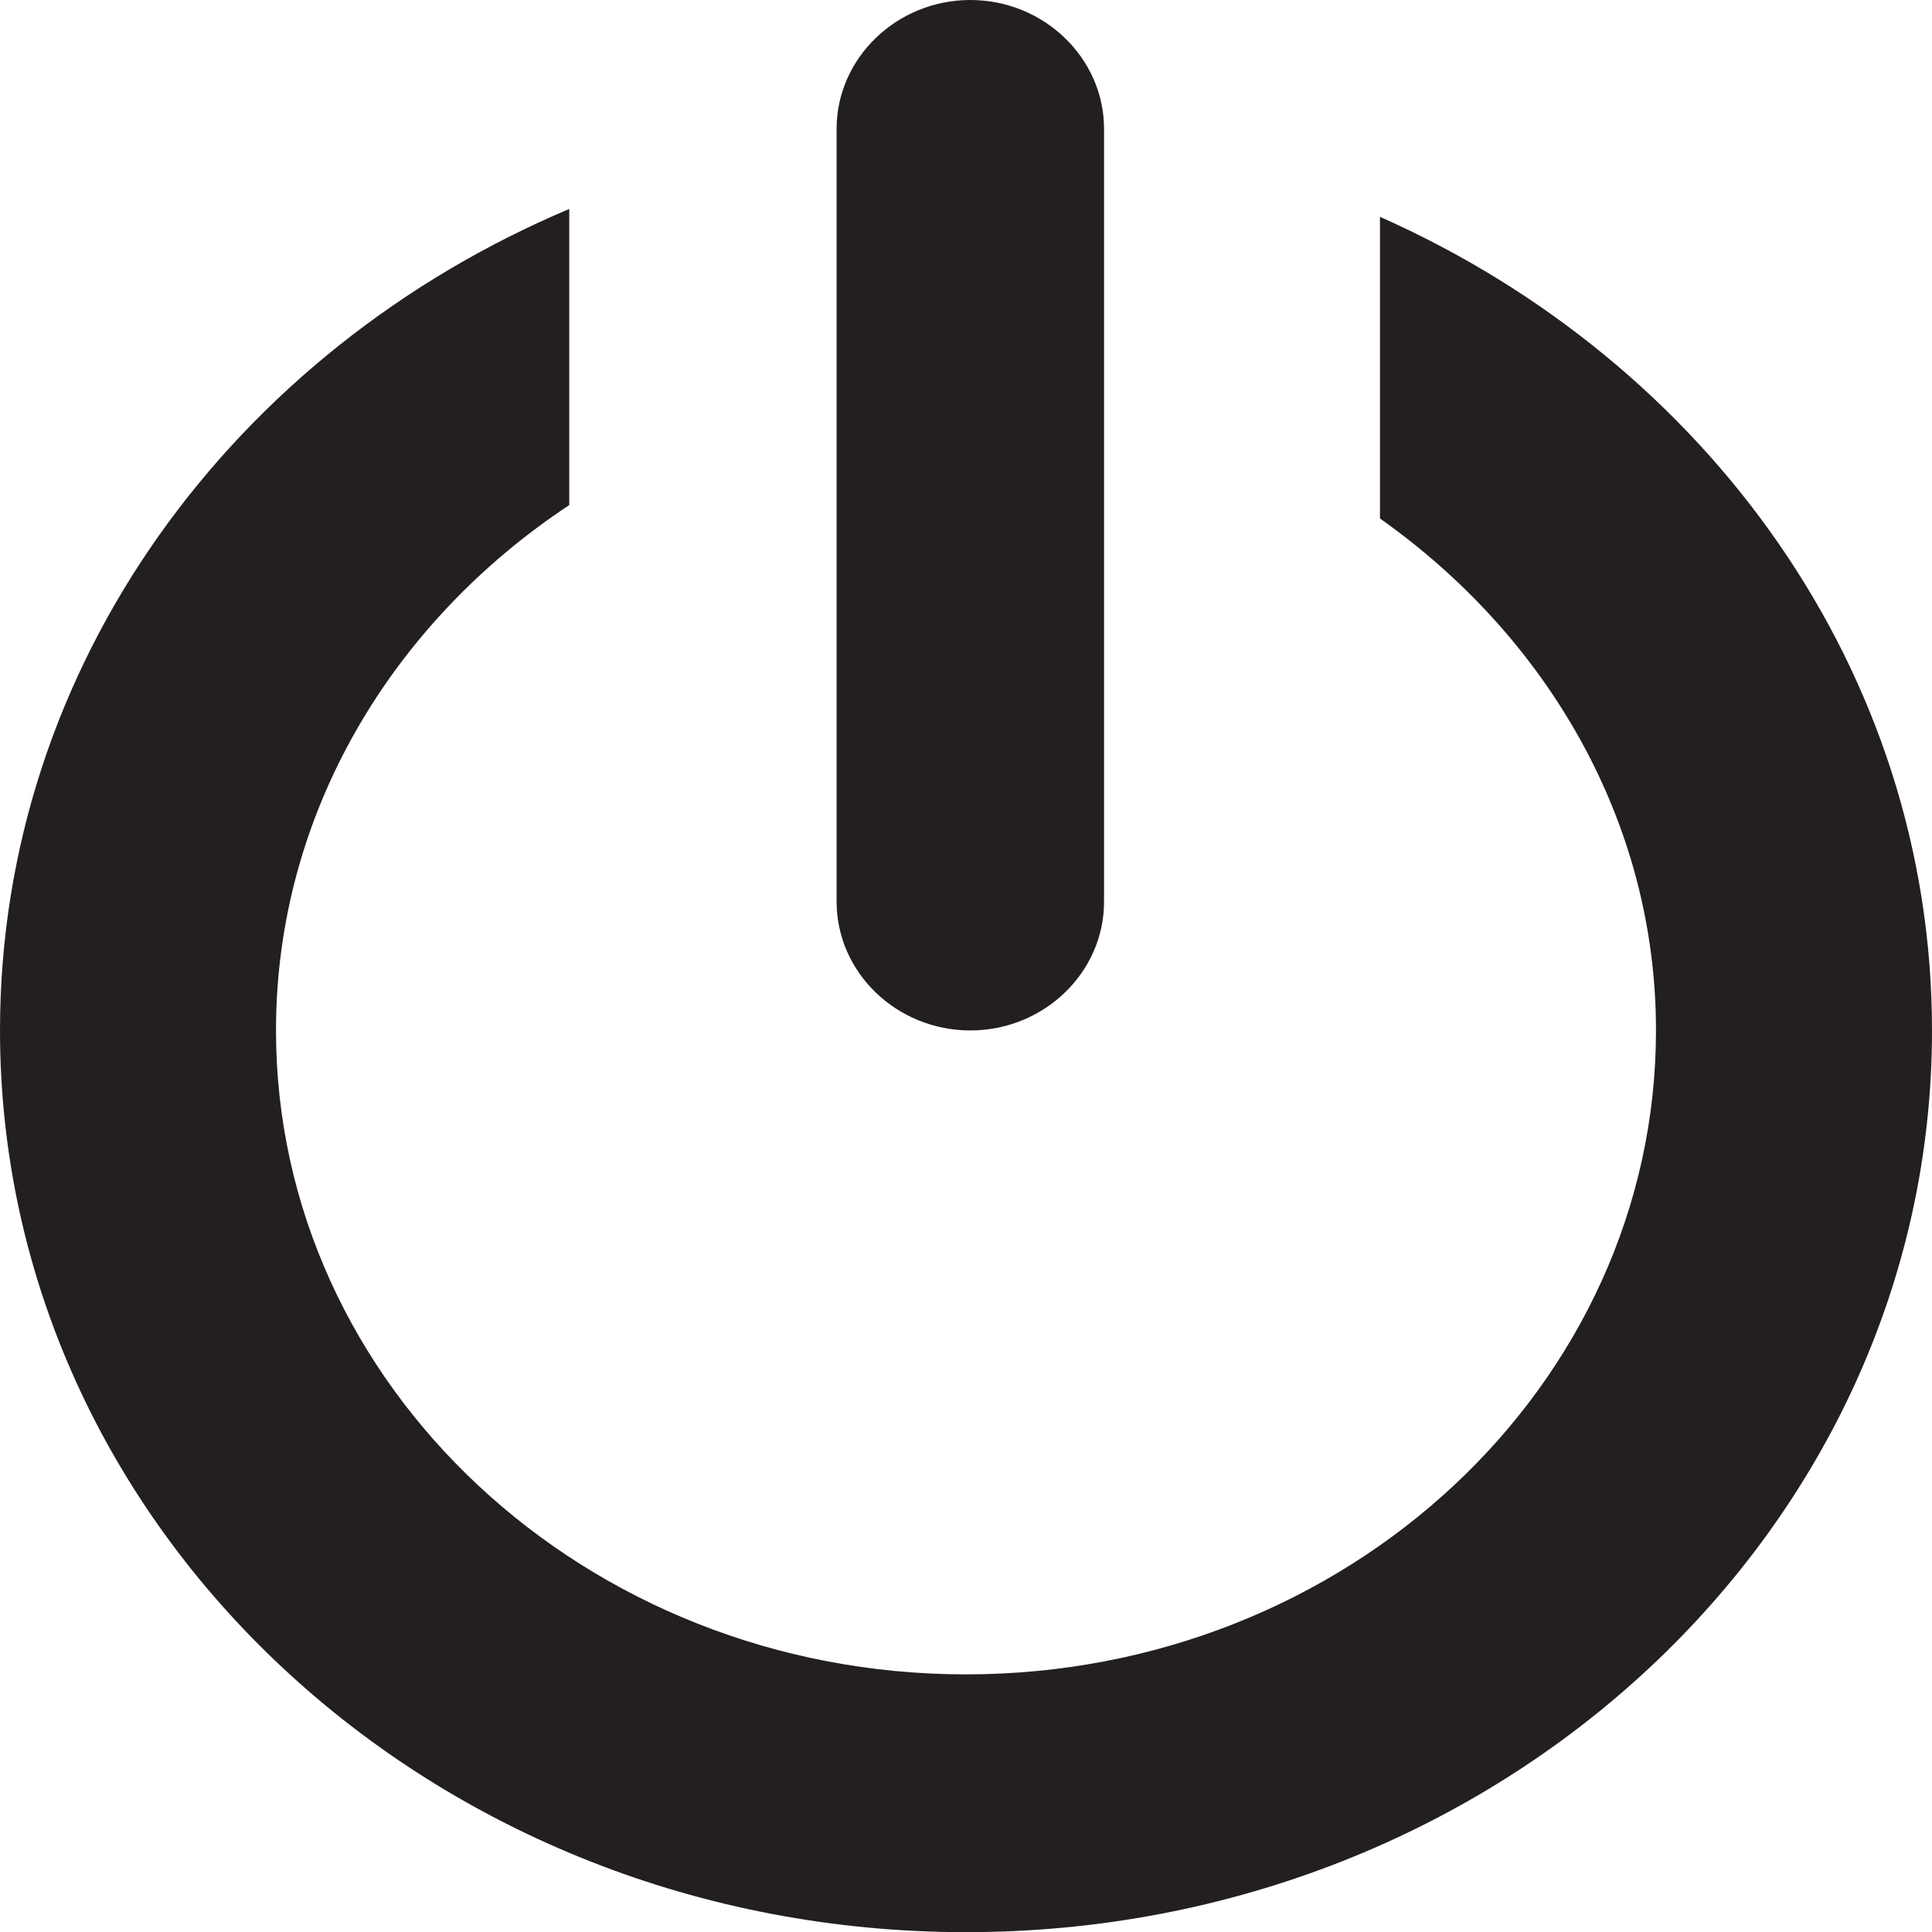 <?xml version="1.0" encoding="UTF-8" standalone="no"?>
<!-- Created with Inkscape (http://www.inkscape.org/) -->
<svg xmlns:rdf="http://www.w3.org/1999/02/22-rdf-syntax-ns#" xmlns="http://www.w3.org/2000/svg" height="500" width="500" version="1.1" xmlns:cc="http://creativecommons.org/ns#" xmlns:dc="http://purl.org/dc/elements/1.1/">
 <g fill-rule="nonzero" transform="translate(0,-552.362)" fill="#231f20">
  <path d="m251.12,819.04c19.036,0,34.607-14.967,34.607-33.334v-200.01c0-18.3-15.571-33.334-34.607-33.334s-34.607,15.034-34.607,33.334v200.01c0,18.367,15.571,33.334,34.607,33.334"/>
  <path d="m357.14,608.48,0,78.069c43.107,30.467,71.429,78.235,71.429,132.47,0,91.936-80.071,166.67-178.57,166.67-98.429,0-178.57-74.735-178.57-166.67,0-56.168,30.143-105.7,75.893-135.94v-76.635c-86.784,36.61-147.32,117.95-147.32,212.58,0,128.94,111.96,233.38,250,233.38,138.11,0,250-104.44,250-233.38,0-93.03-58.46-173.1-142.86-210.54"/>
 </g>
</svg>
